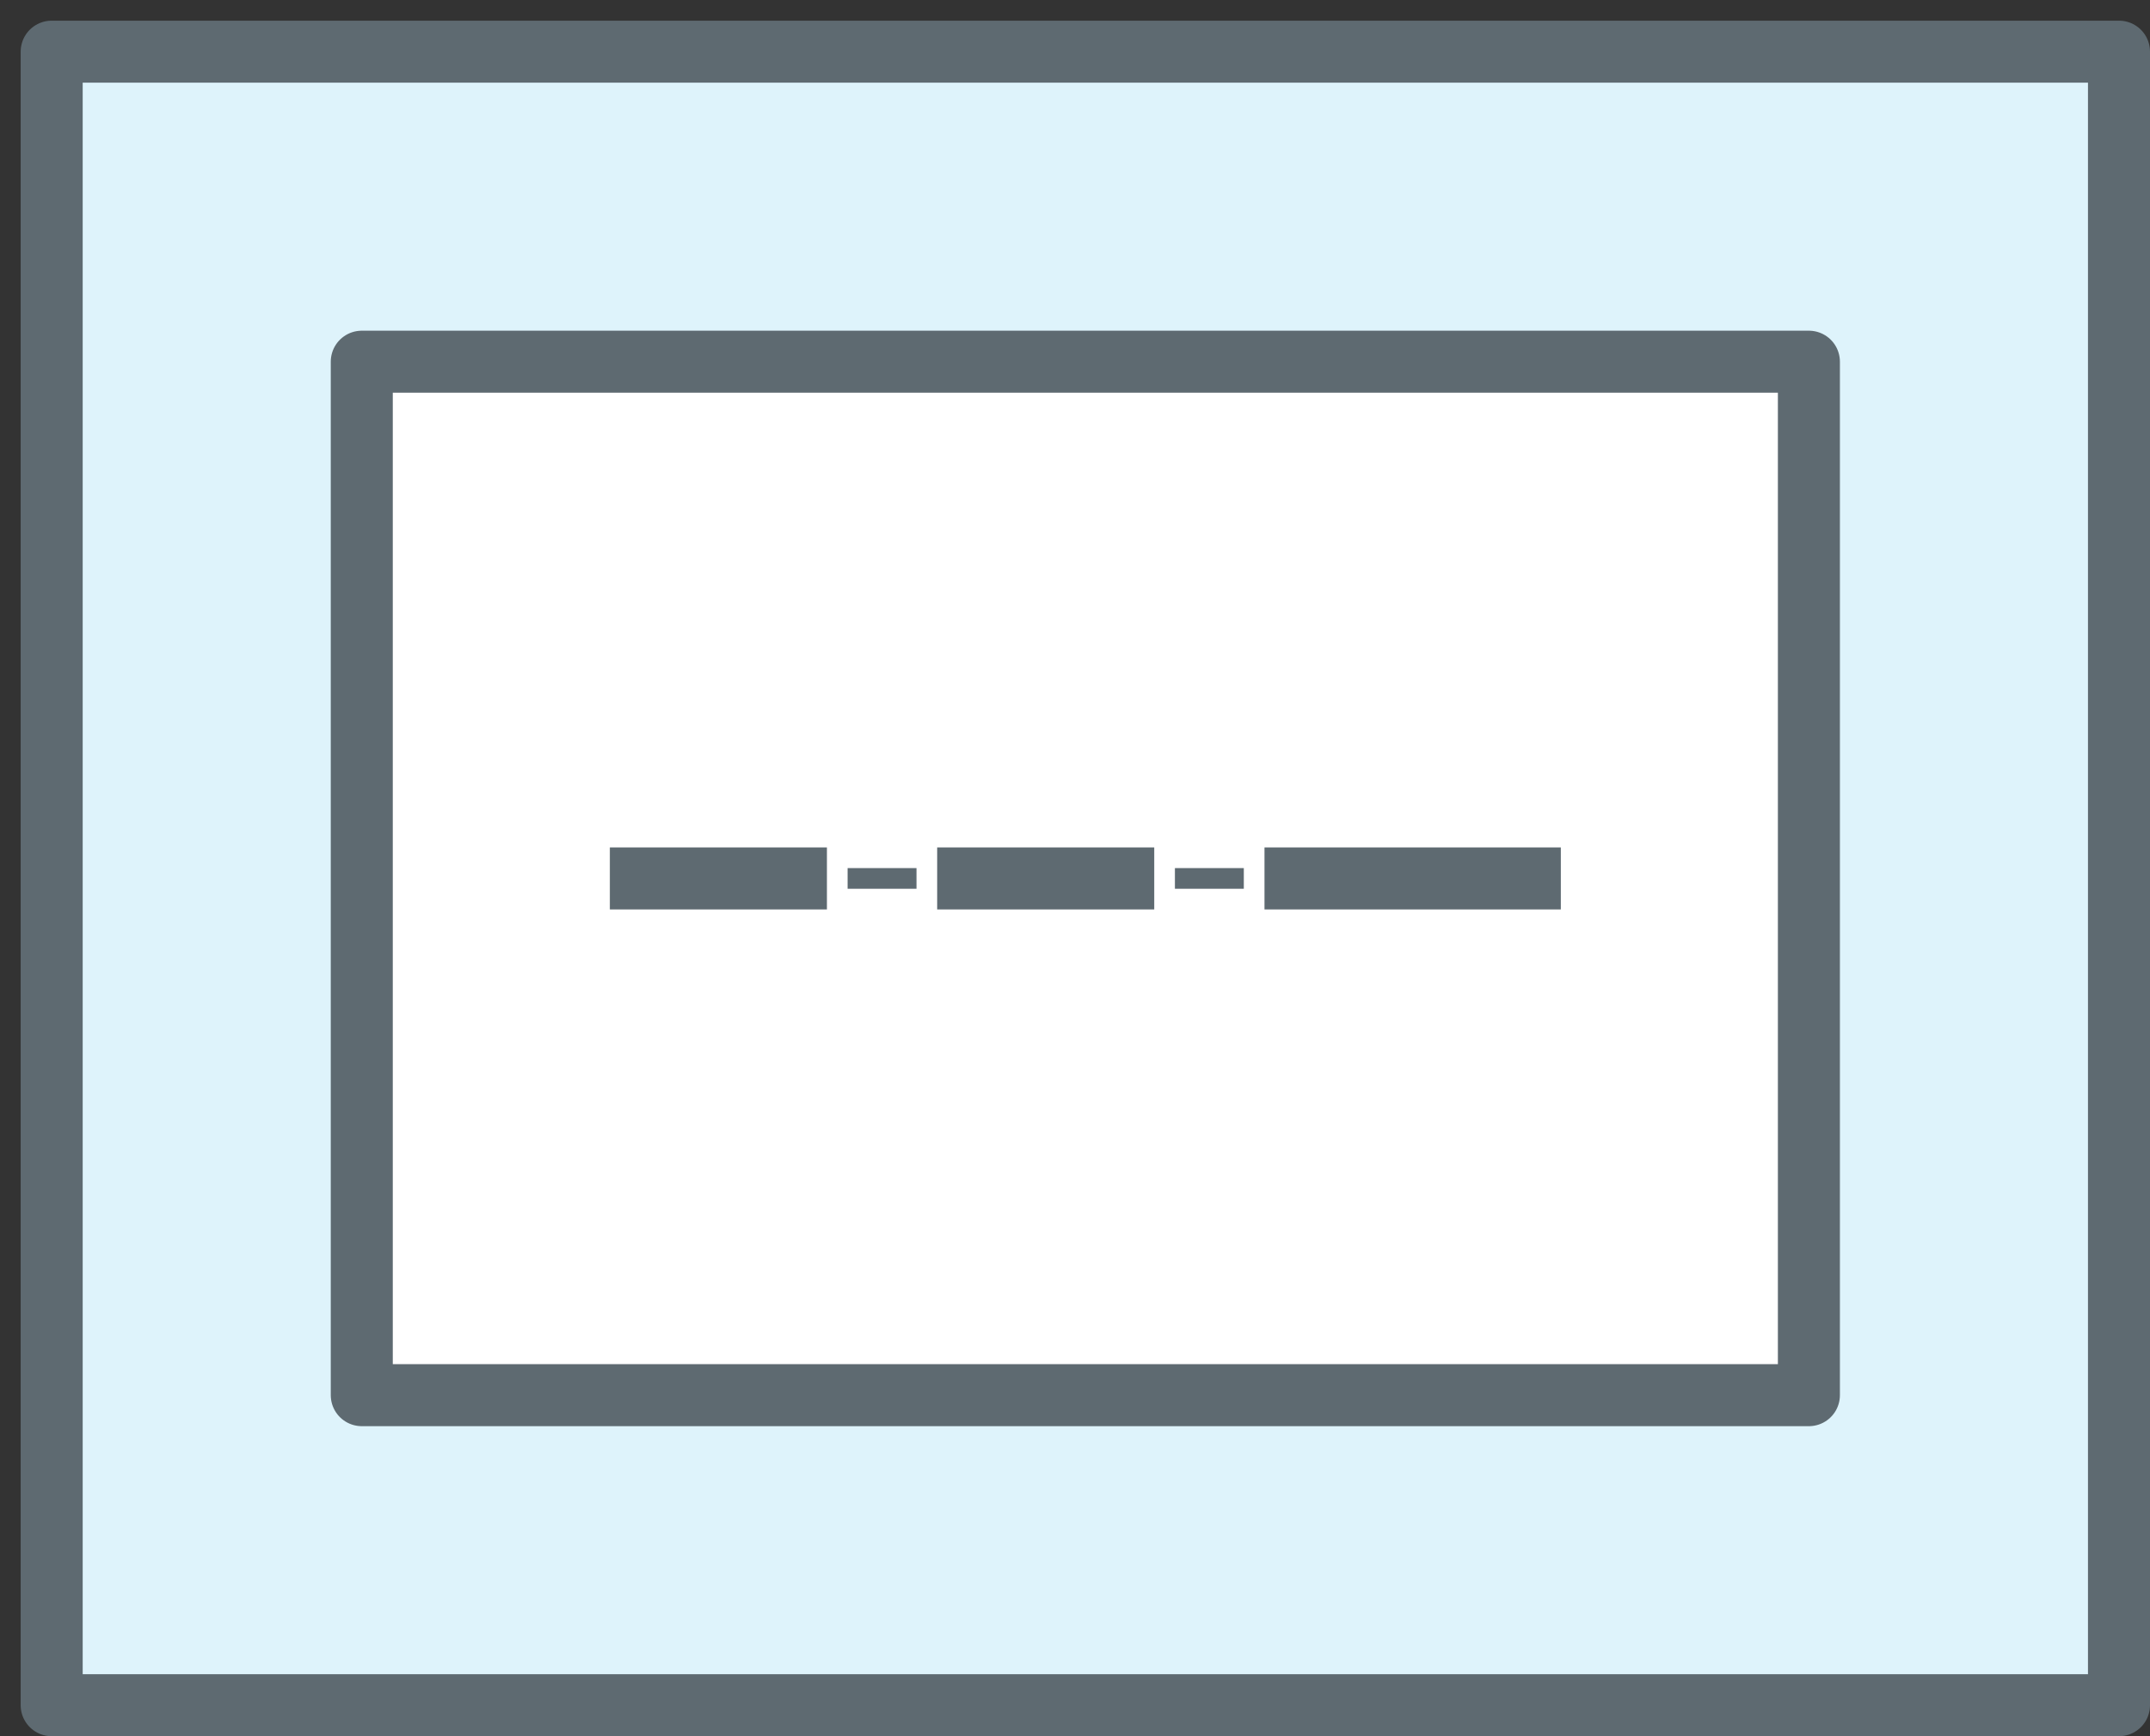 <?xml version="1.0" encoding="UTF-8"?>
<!DOCTYPE svg PUBLIC "-//W3C//DTD SVG 1.1//EN" "http://www.w3.org/Graphics/SVG/1.1/DTD/svg11.dtd">
<svg version="1.1" xmlns="http://www.w3.org/2000/svg" xmlns:xlink="http://www.w3.org/1999/xlink" x="0" y="0" width="104" height="84" viewBox="0, 0, 104, 84">
  <rect x="0" y="0" width="104" height="84" fill="#333333" stroke="none"/>
  <g id="Ebene_1" transform="translate(-145.667, -12.833)">
    <g>
      <path d="M148.167,15.333 L248.167,15.333 L248.167,95.333 L148.167,95.333 L148.167,15.333 z" fill="#DEF3FB"/>
      <path d="M148.167,15.333 L248.167,15.333 L248.167,95.333 L148.167,95.333 L148.167,15.333 z" fill-opacity="0" stroke="#5E6A71" stroke-width="3" stroke-linejoin="round"/>
    </g>
    <g>
      <path d="M163.167,30.333 L233.167,30.333 L233.167,80.333 L163.167,80.333 L163.167,30.333 z" fill="#FFFFFF"/>
      <path d="M163.167,30.333 L233.167,30.333 L233.167,80.333 L163.167,80.333 L163.167,30.333 z" fill-opacity="0" stroke="#5E6A71" stroke-width="3" stroke-linejoin="round"/>
    </g>
    <path d="M175.167,55.333 L185.667,55.333" fill-opacity="0" stroke="#5E6A71" stroke-width="3"/>
    <path d="M206.833,55.333 L221.167,55.333" fill-opacity="0" stroke="#5E6A71" stroke-width="3"/>
    <path d="M191,55.333 L201.5,55.333" fill-opacity="0" stroke="#5E6A71" stroke-width="3"/>
    <path d="M186.667,55.333 L190,55.333" fill-opacity="0" stroke="#5E6A71" stroke-width="1"/>
    <path d="M202.5,55.333 L205.833,55.333" fill-opacity="0" stroke="#5E6A71" stroke-width="1"/>
  </g>
</svg>
